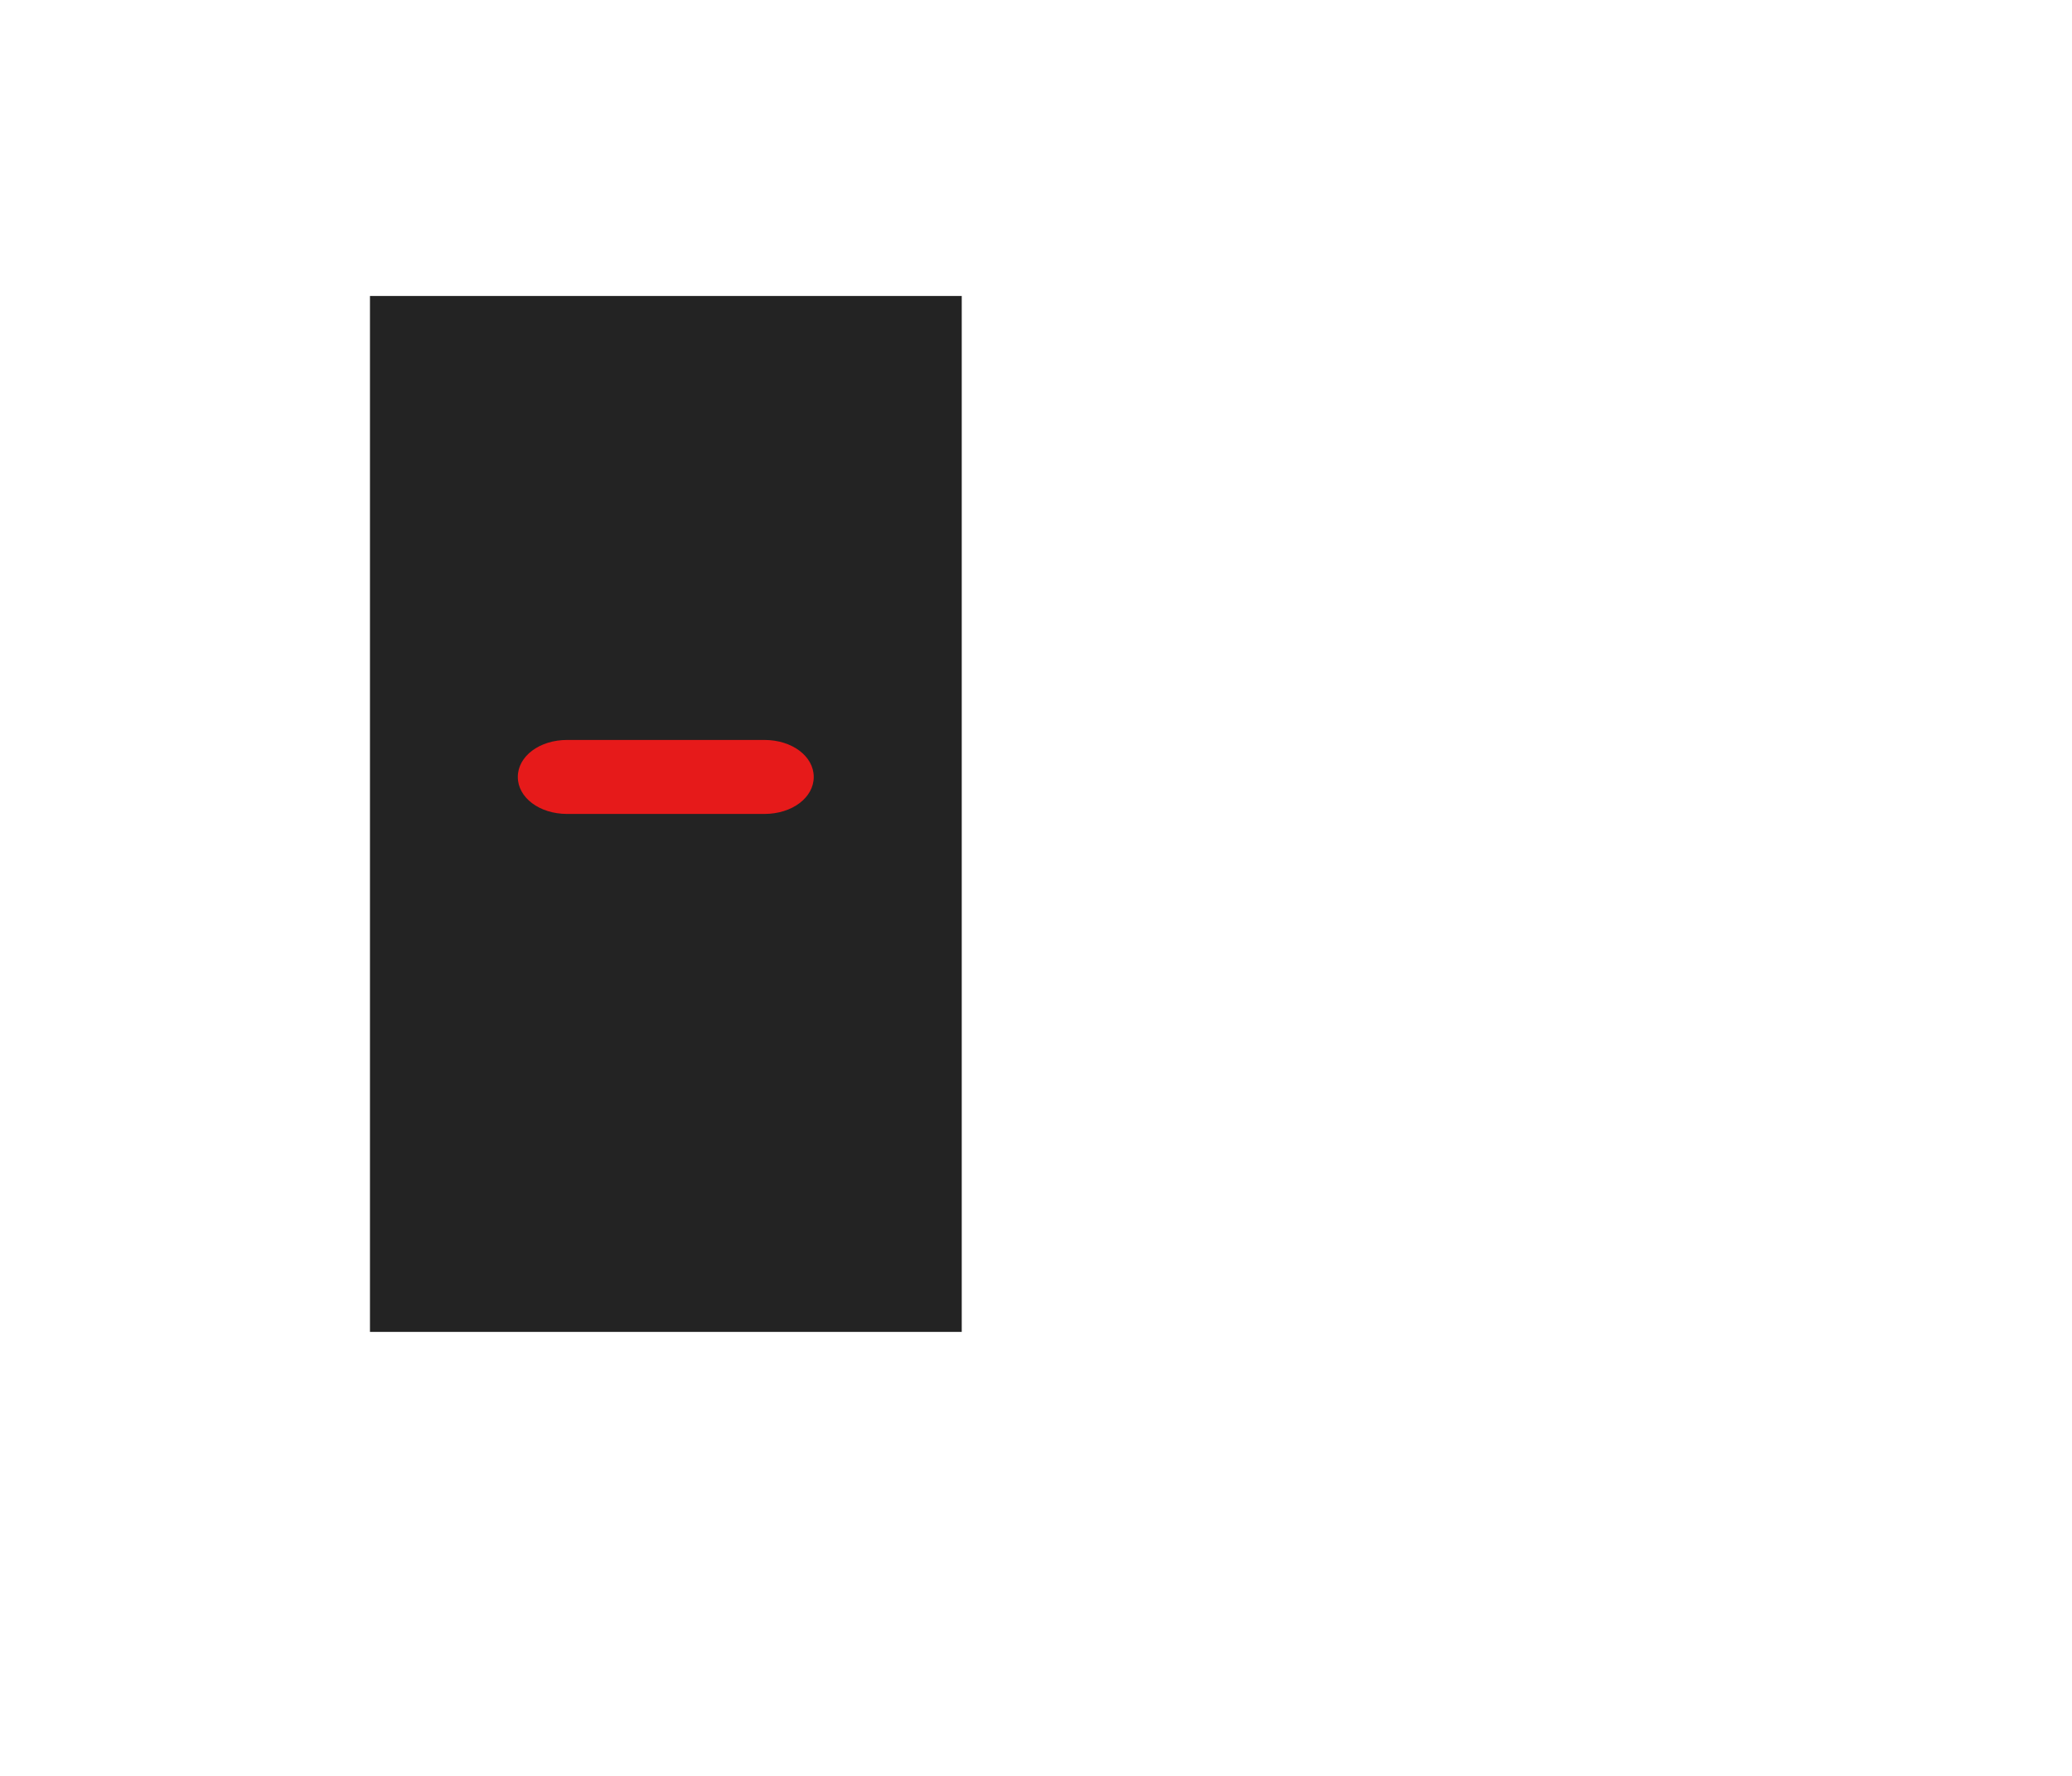 <?xml version="1.0" encoding="UTF-8" standalone="no"?>
<!DOCTYPE svg PUBLIC "-//W3C//DTD SVG 1.1//EN" "http://www.w3.org/Graphics/SVG/1.1/DTD/svg11.dtd">
<svg width="100%" height="100%" viewBox="0 0 28 24" version="1.1" xmlns="http://www.w3.org/2000/svg" xmlns:xlink="http://www.w3.org/1999/xlink" xml:space="preserve" xmlns:serif="http://www.serif.com/" style="fill-rule:evenodd;clip-rule:evenodd;stroke-linejoin:round;stroke-miterlimit:2;">
    <g id="Square-Rectangle" serif:id="Square/Rectangle" transform="matrix(0.727,0,0,1,2.455,-2)">
        <g>
            <g>
                <clipPath id="_clip1">
                    <rect x="3.5" y="6" width="11" height="14"/>
                </clipPath>
                <g clip-path="url(#_clip1)">
                    <rect x="3.5" y="6" width="11" height="14" style="fill:rgb(35,35,35);"/>
                </g>
            </g>
        </g>
    </g>
    <g transform="matrix(1.333,0,0,1,-3,-1)">
        <path d="M10,11L8,11C7.72,11 7.5,11.22 7.5,11.5C7.5,11.78 7.72,12 8,12L10,12C10.28,12 10.5,11.78 10.5,11.5C10.5,11.22 10.28,11 10,11Z" style="fill:rgb(230,26,26);fill-rule:nonzero;"/>
    </g>
</svg>
